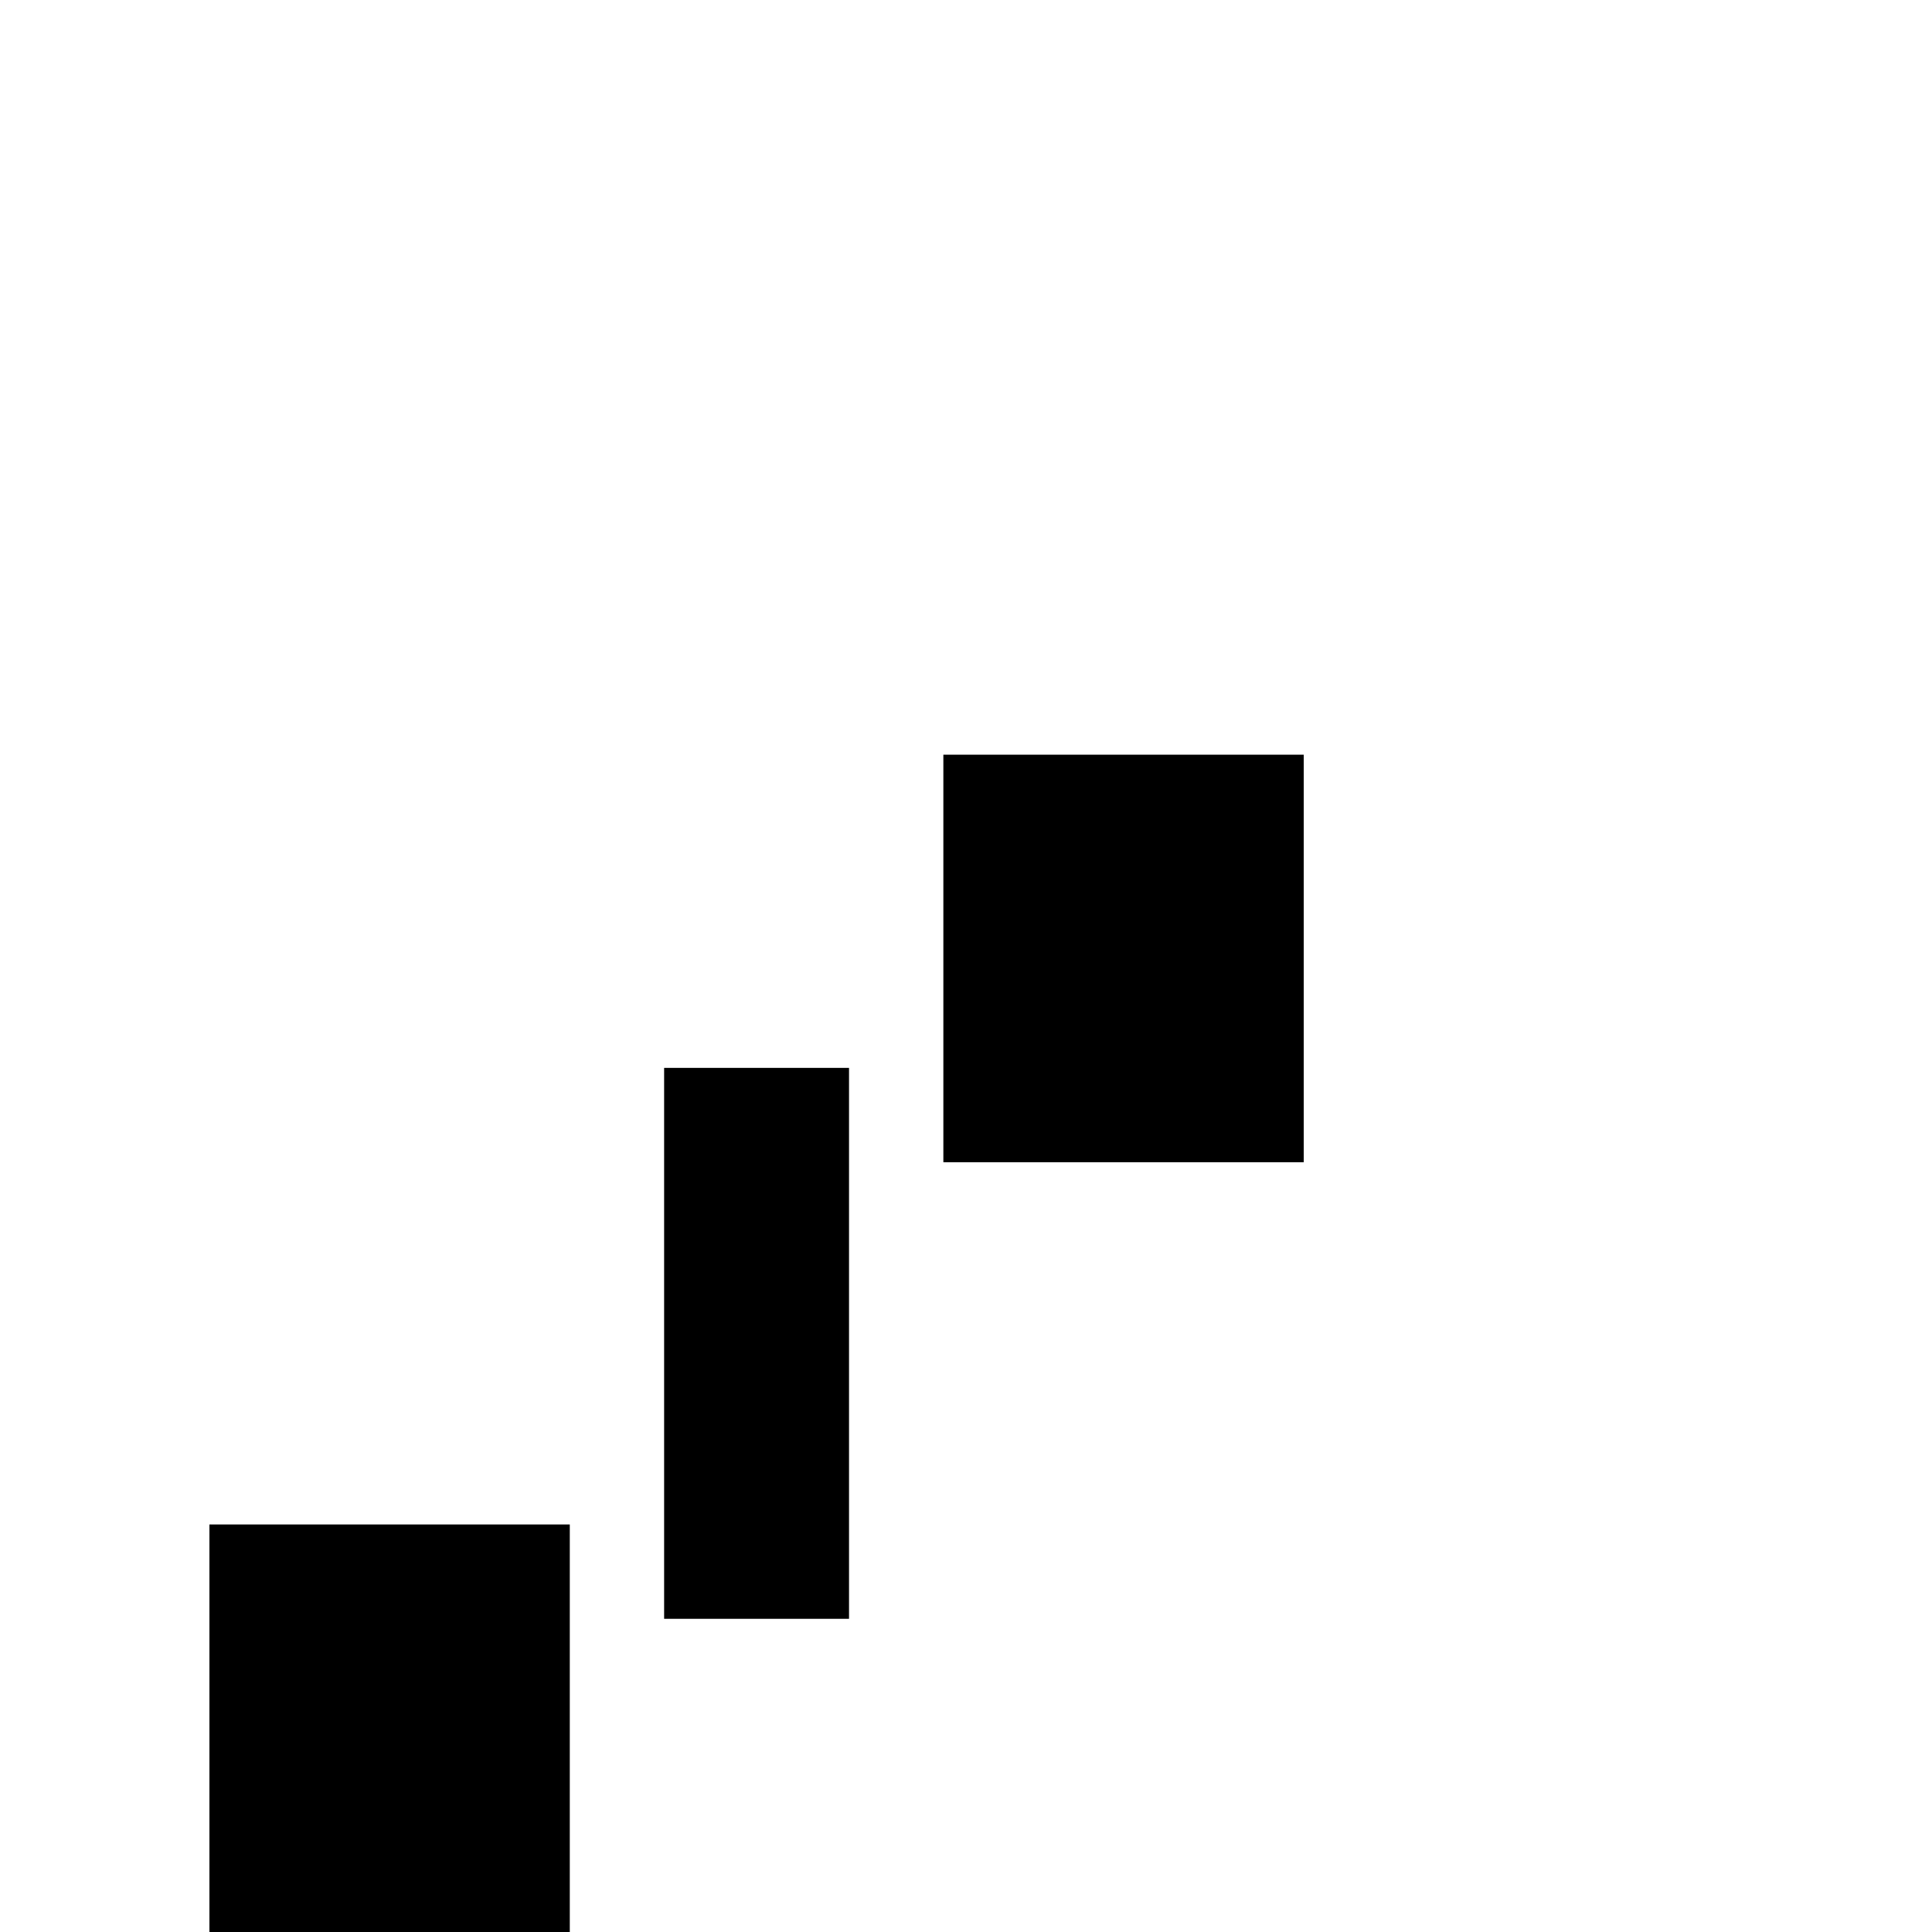 <?xml version="1.0" standalone="no"?>
<!DOCTYPE svg PUBLIC "-//W3C//DTD SVG 1.1//EN" "http://www.w3.org/Graphics/SVG/1.1/DTD/svg11.dtd" >
<svg viewBox="0 -442 2048 2048">
  <g transform="matrix(1 0 0 -1 0 1606)">
   <path fill="currentColor"
d="M1382 816h-382v432h382v-432zM900 332h-196v584h196v-584zM604 0h-382v432h382v-432z" />
  </g>

</svg>
